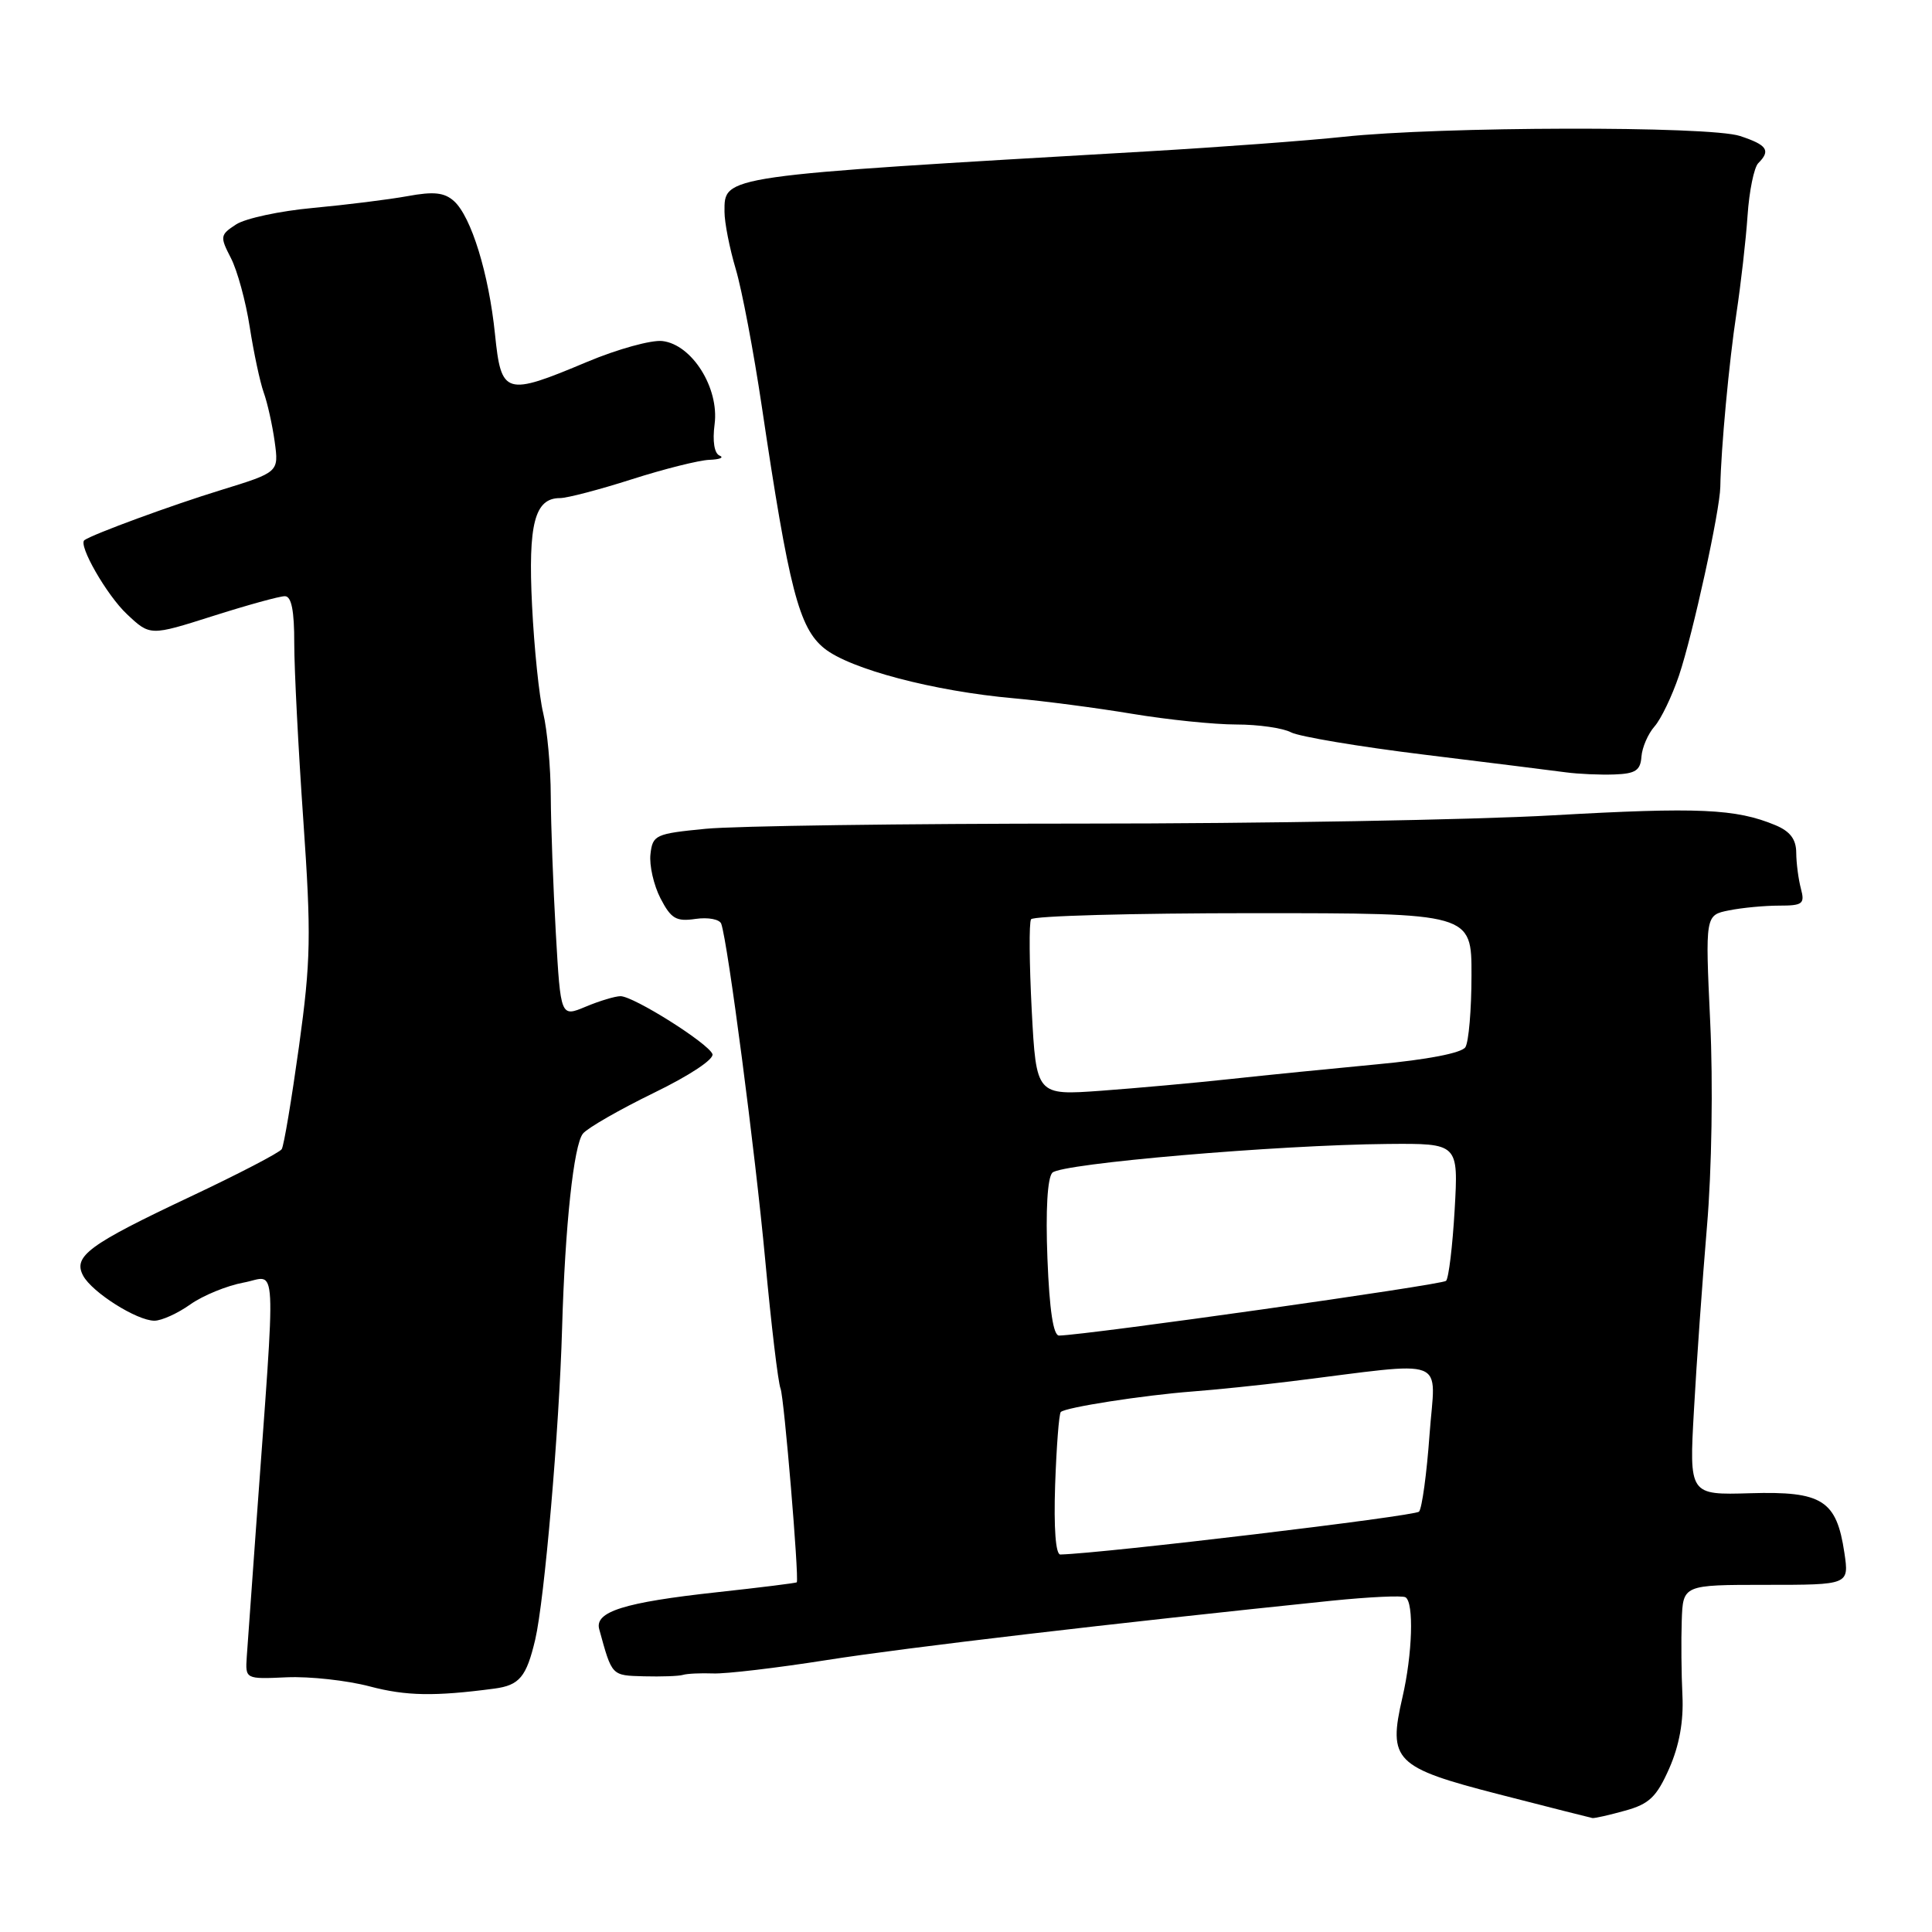 <?xml version="1.0" encoding="UTF-8" standalone="no"?>
<!DOCTYPE svg PUBLIC "-//W3C//DTD SVG 1.1//EN" "http://www.w3.org/Graphics/SVG/1.1/DTD/svg11.dtd" >
<svg xmlns="http://www.w3.org/2000/svg" xmlns:xlink="http://www.w3.org/1999/xlink" version="1.1" viewBox="0 0 256 256">
 <g >
 <path fill="currentColor"
d=" M 215.34 239.92 C 218.54 239.04 219.51 238.10 221.18 234.33 C 222.51 231.31 223.10 228.09 222.93 224.65 C 222.79 221.82 222.75 217.36 222.84 214.75 C 223.00 210.00 223.00 210.00 234.01 210.00 C 245.02 210.00 245.02 210.00 244.39 205.75 C 243.35 198.78 241.46 197.58 231.94 197.86 C 223.82 198.10 223.82 198.10 224.46 186.80 C 224.80 180.59 225.58 169.66 226.18 162.53 C 226.82 155.07 227.00 143.54 226.61 135.41 C 225.95 121.26 225.95 121.26 229.10 120.63 C 230.83 120.28 233.82 120.00 235.74 120.00 C 238.87 120.00 239.17 119.77 238.63 117.75 C 238.30 116.51 238.02 114.37 238.01 112.99 C 238.00 111.21 237.21 110.16 235.25 109.34 C 230.02 107.16 225.06 106.94 205.82 108.03 C 195.19 108.64 167.15 109.13 143.50 109.13 C 119.85 109.13 97.35 109.44 93.50 109.82 C 86.85 110.47 86.48 110.63 86.19 113.18 C 86.02 114.66 86.62 117.29 87.52 119.04 C 88.92 121.74 89.60 122.14 92.17 121.76 C 93.84 121.52 95.36 121.81 95.57 122.41 C 96.45 124.93 100.07 152.65 101.40 167.00 C 102.19 175.53 103.10 183.18 103.43 184.01 C 103.90 185.19 105.89 208.99 105.58 209.66 C 105.53 209.76 100.78 210.35 95.00 210.98 C 82.70 212.32 78.76 213.56 79.40 215.88 C 81.11 222.11 81.00 222.00 85.32 222.12 C 87.62 222.18 89.95 222.10 90.50 221.93 C 91.05 221.76 92.85 221.68 94.50 221.74 C 96.15 221.81 102.94 221.01 109.59 219.96 C 120.14 218.30 147.50 215.09 176.49 212.10 C 181.44 211.60 185.82 211.39 186.24 211.65 C 187.37 212.35 187.16 219.16 185.83 224.91 C 183.89 233.31 184.78 234.20 198.67 237.77 C 205.17 239.44 210.72 240.85 211.00 240.90 C 211.28 240.95 213.23 240.51 215.34 239.92 Z  M 65.50 223.75 C 68.83 223.31 69.75 222.21 70.92 217.25 C 72.14 212.04 74.10 189.42 74.48 176.00 C 74.87 162.45 76.02 151.68 77.25 150.20 C 77.87 149.45 82.09 147.03 86.62 144.82 C 91.40 142.50 94.67 140.33 94.40 139.66 C 93.80 138.20 83.95 132.00 82.22 132.00 C 81.52 132.00 79.44 132.62 77.61 133.39 C 74.29 134.78 74.29 134.78 73.65 123.64 C 73.30 117.51 73.00 109.35 72.98 105.50 C 72.97 101.65 72.51 96.70 71.98 94.50 C 71.44 92.30 70.78 85.88 70.50 80.24 C 69.96 69.41 70.85 66.00 74.20 66.00 C 75.15 66.00 79.43 64.88 83.71 63.51 C 88.00 62.14 92.62 60.98 94.00 60.93 C 95.38 60.88 95.98 60.63 95.35 60.37 C 94.65 60.08 94.39 58.47 94.69 56.20 C 95.31 51.41 91.70 45.65 87.77 45.19 C 86.31 45.02 81.83 46.26 77.82 47.94 C 66.93 52.52 66.42 52.36 65.59 44.29 C 64.77 36.26 62.44 28.71 60.16 26.65 C 58.88 25.50 57.47 25.35 54.00 25.99 C 51.52 26.44 45.90 27.14 41.50 27.55 C 37.10 27.95 32.50 28.94 31.28 29.74 C 29.16 31.12 29.13 31.35 30.59 34.18 C 31.44 35.82 32.57 39.94 33.09 43.33 C 33.62 46.73 34.45 50.62 34.94 52.00 C 35.44 53.38 36.09 56.32 36.40 58.54 C 36.95 62.57 36.95 62.57 29.23 64.95 C 22.78 66.93 12.35 70.76 11.19 71.57 C 10.31 72.18 14.15 78.88 16.82 81.38 C 19.89 84.27 19.89 84.27 28.20 81.63 C 32.76 80.18 37.06 78.99 37.75 79.00 C 38.62 79.00 39.00 80.92 38.99 85.25 C 38.99 88.69 39.53 99.23 40.19 108.67 C 41.25 123.93 41.19 127.27 39.62 138.64 C 38.64 145.68 37.62 151.81 37.33 152.27 C 37.05 152.72 31.60 155.56 25.21 158.57 C 11.73 164.93 9.64 166.47 11.02 169.04 C 12.21 171.25 18.14 175.00 20.46 175.00 C 21.41 175.00 23.55 174.03 25.22 172.84 C 26.89 171.66 30.06 170.36 32.27 169.95 C 36.78 169.13 36.60 165.49 33.92 202.50 C 33.36 210.20 32.82 217.85 32.70 219.50 C 32.50 222.50 32.50 222.50 38.00 222.25 C 41.02 222.12 45.98 222.66 49.00 223.46 C 53.81 224.73 57.58 224.80 65.50 223.75 Z  M 217.50 100.26 C 217.59 99.04 218.37 97.24 219.23 96.26 C 220.09 95.29 221.55 92.25 222.48 89.50 C 224.32 84.01 227.90 67.67 227.95 64.50 C 228.03 59.58 229.11 47.90 230.09 41.50 C 230.67 37.65 231.34 31.83 231.56 28.57 C 231.78 25.31 232.42 22.18 232.98 21.62 C 234.66 19.94 234.17 19.21 230.56 18.02 C 226.48 16.67 190.83 16.75 178.00 18.13 C 173.32 18.63 161.62 19.50 152.00 20.06 C 95.23 23.35 96.00 23.24 96.00 28.06 C 96.00 29.48 96.67 32.89 97.49 35.65 C 98.31 38.40 99.86 46.59 100.94 53.84 C 104.55 78.12 105.87 83.20 109.22 85.91 C 112.63 88.66 123.75 91.59 134.36 92.53 C 138.29 92.88 145.32 93.80 150.00 94.58 C 154.68 95.36 160.89 96.00 163.82 96.00 C 166.74 96.00 170.00 96.47 171.07 97.04 C 172.13 97.60 180.09 98.94 188.75 100.00 C 197.41 101.06 205.85 102.12 207.50 102.34 C 209.15 102.56 212.04 102.69 213.92 102.62 C 216.71 102.52 217.37 102.09 217.50 100.26 Z  M 139.81 196.77 C 139.99 191.69 140.32 187.34 140.56 187.10 C 141.18 186.48 151.48 184.88 158.00 184.38 C 161.03 184.15 166.88 183.55 171.00 183.04 C 192.38 180.40 190.18 179.55 189.42 190.11 C 189.05 195.27 188.42 199.86 188.03 200.30 C 187.48 200.90 146.22 205.83 140.50 205.98 C 139.88 205.99 139.62 202.48 139.81 196.77 Z  M 138.79 166.75 C 138.54 160.37 138.79 156.08 139.44 155.39 C 140.61 154.17 169.23 151.71 183.87 151.58 C 193.25 151.50 193.25 151.50 192.75 160.29 C 192.47 165.13 191.96 169.37 191.61 169.72 C 191.09 170.25 144.15 176.88 140.34 176.97 C 139.57 176.99 139.06 173.63 138.79 166.75 Z  M 136.71 133.89 C 136.39 127.69 136.34 122.25 136.62 121.81 C 136.89 121.36 150.14 121.00 166.06 121.00 C 195.00 121.00 195.00 121.00 194.98 129.25 C 194.98 133.79 194.61 138.07 194.17 138.76 C 193.68 139.53 189.12 140.41 182.44 141.03 C 176.42 141.60 167.68 142.47 163.00 142.98 C 158.32 143.49 150.63 144.18 145.90 144.53 C 137.31 145.15 137.31 145.15 136.71 133.89 Z "/>
</g>
</svg>